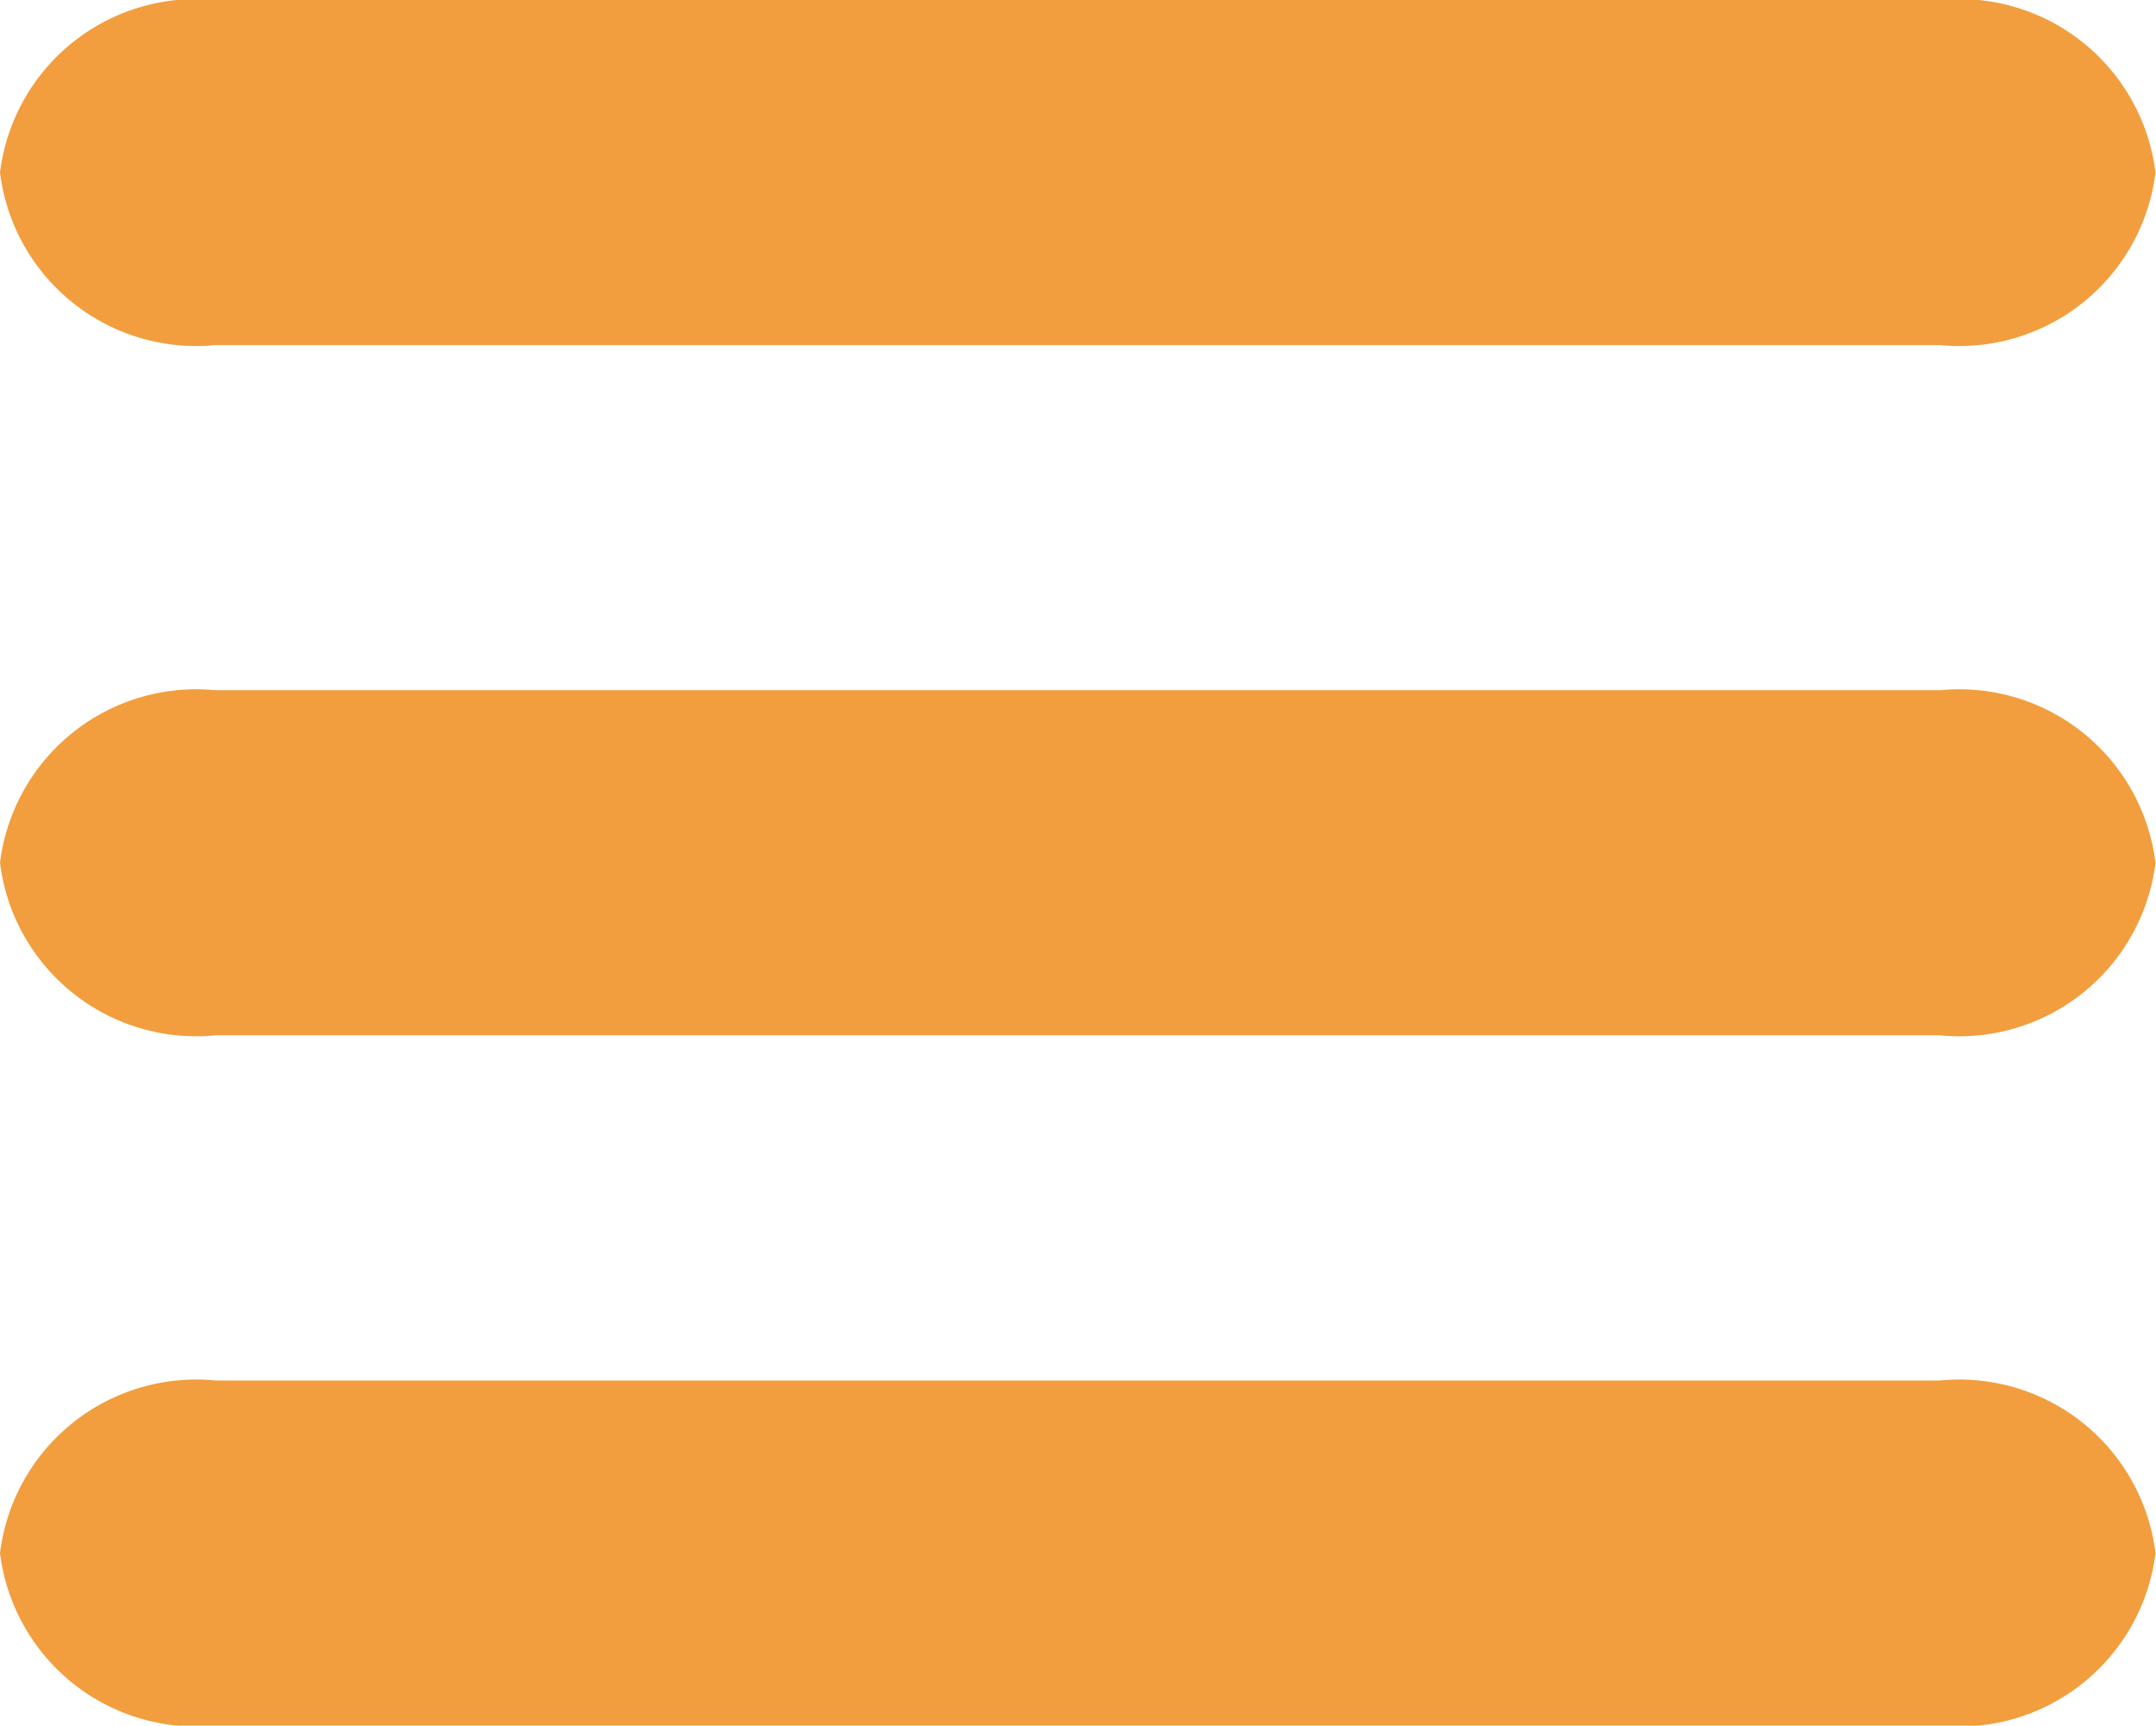 <svg id="menu" xmlns="http://www.w3.org/2000/svg" width="21.672" height="17.342" viewBox="0 0 21.672 17.342">
  <g id="_x33__1_">
    <g id="Grupo_1" data-name="Grupo 1">
      <path id="Trazado_2" data-name="Trazado 2" d="M2.167,3.468H19.5a1.987,1.987,0,0,0,2.167-1.734A1.987,1.987,0,0,0,19.5,0H2.167A1.987,1.987,0,0,0,0,1.734,1.987,1.987,0,0,0,2.167,3.468ZM19.5,6.937H2.167A1.987,1.987,0,0,0,0,8.671a1.987,1.987,0,0,0,2.167,1.734H19.5a1.987,1.987,0,0,0,2.167-1.734A1.987,1.987,0,0,0,19.5,6.937Zm0,6.937H2.167A1.987,1.987,0,0,0,0,15.608a1.987,1.987,0,0,0,2.167,1.734H19.5a1.987,1.987,0,0,0,2.167-1.734A1.987,1.987,0,0,0,19.5,13.874Z" fill="#f29e3e"/>
    </g>
  </g>
</svg>
